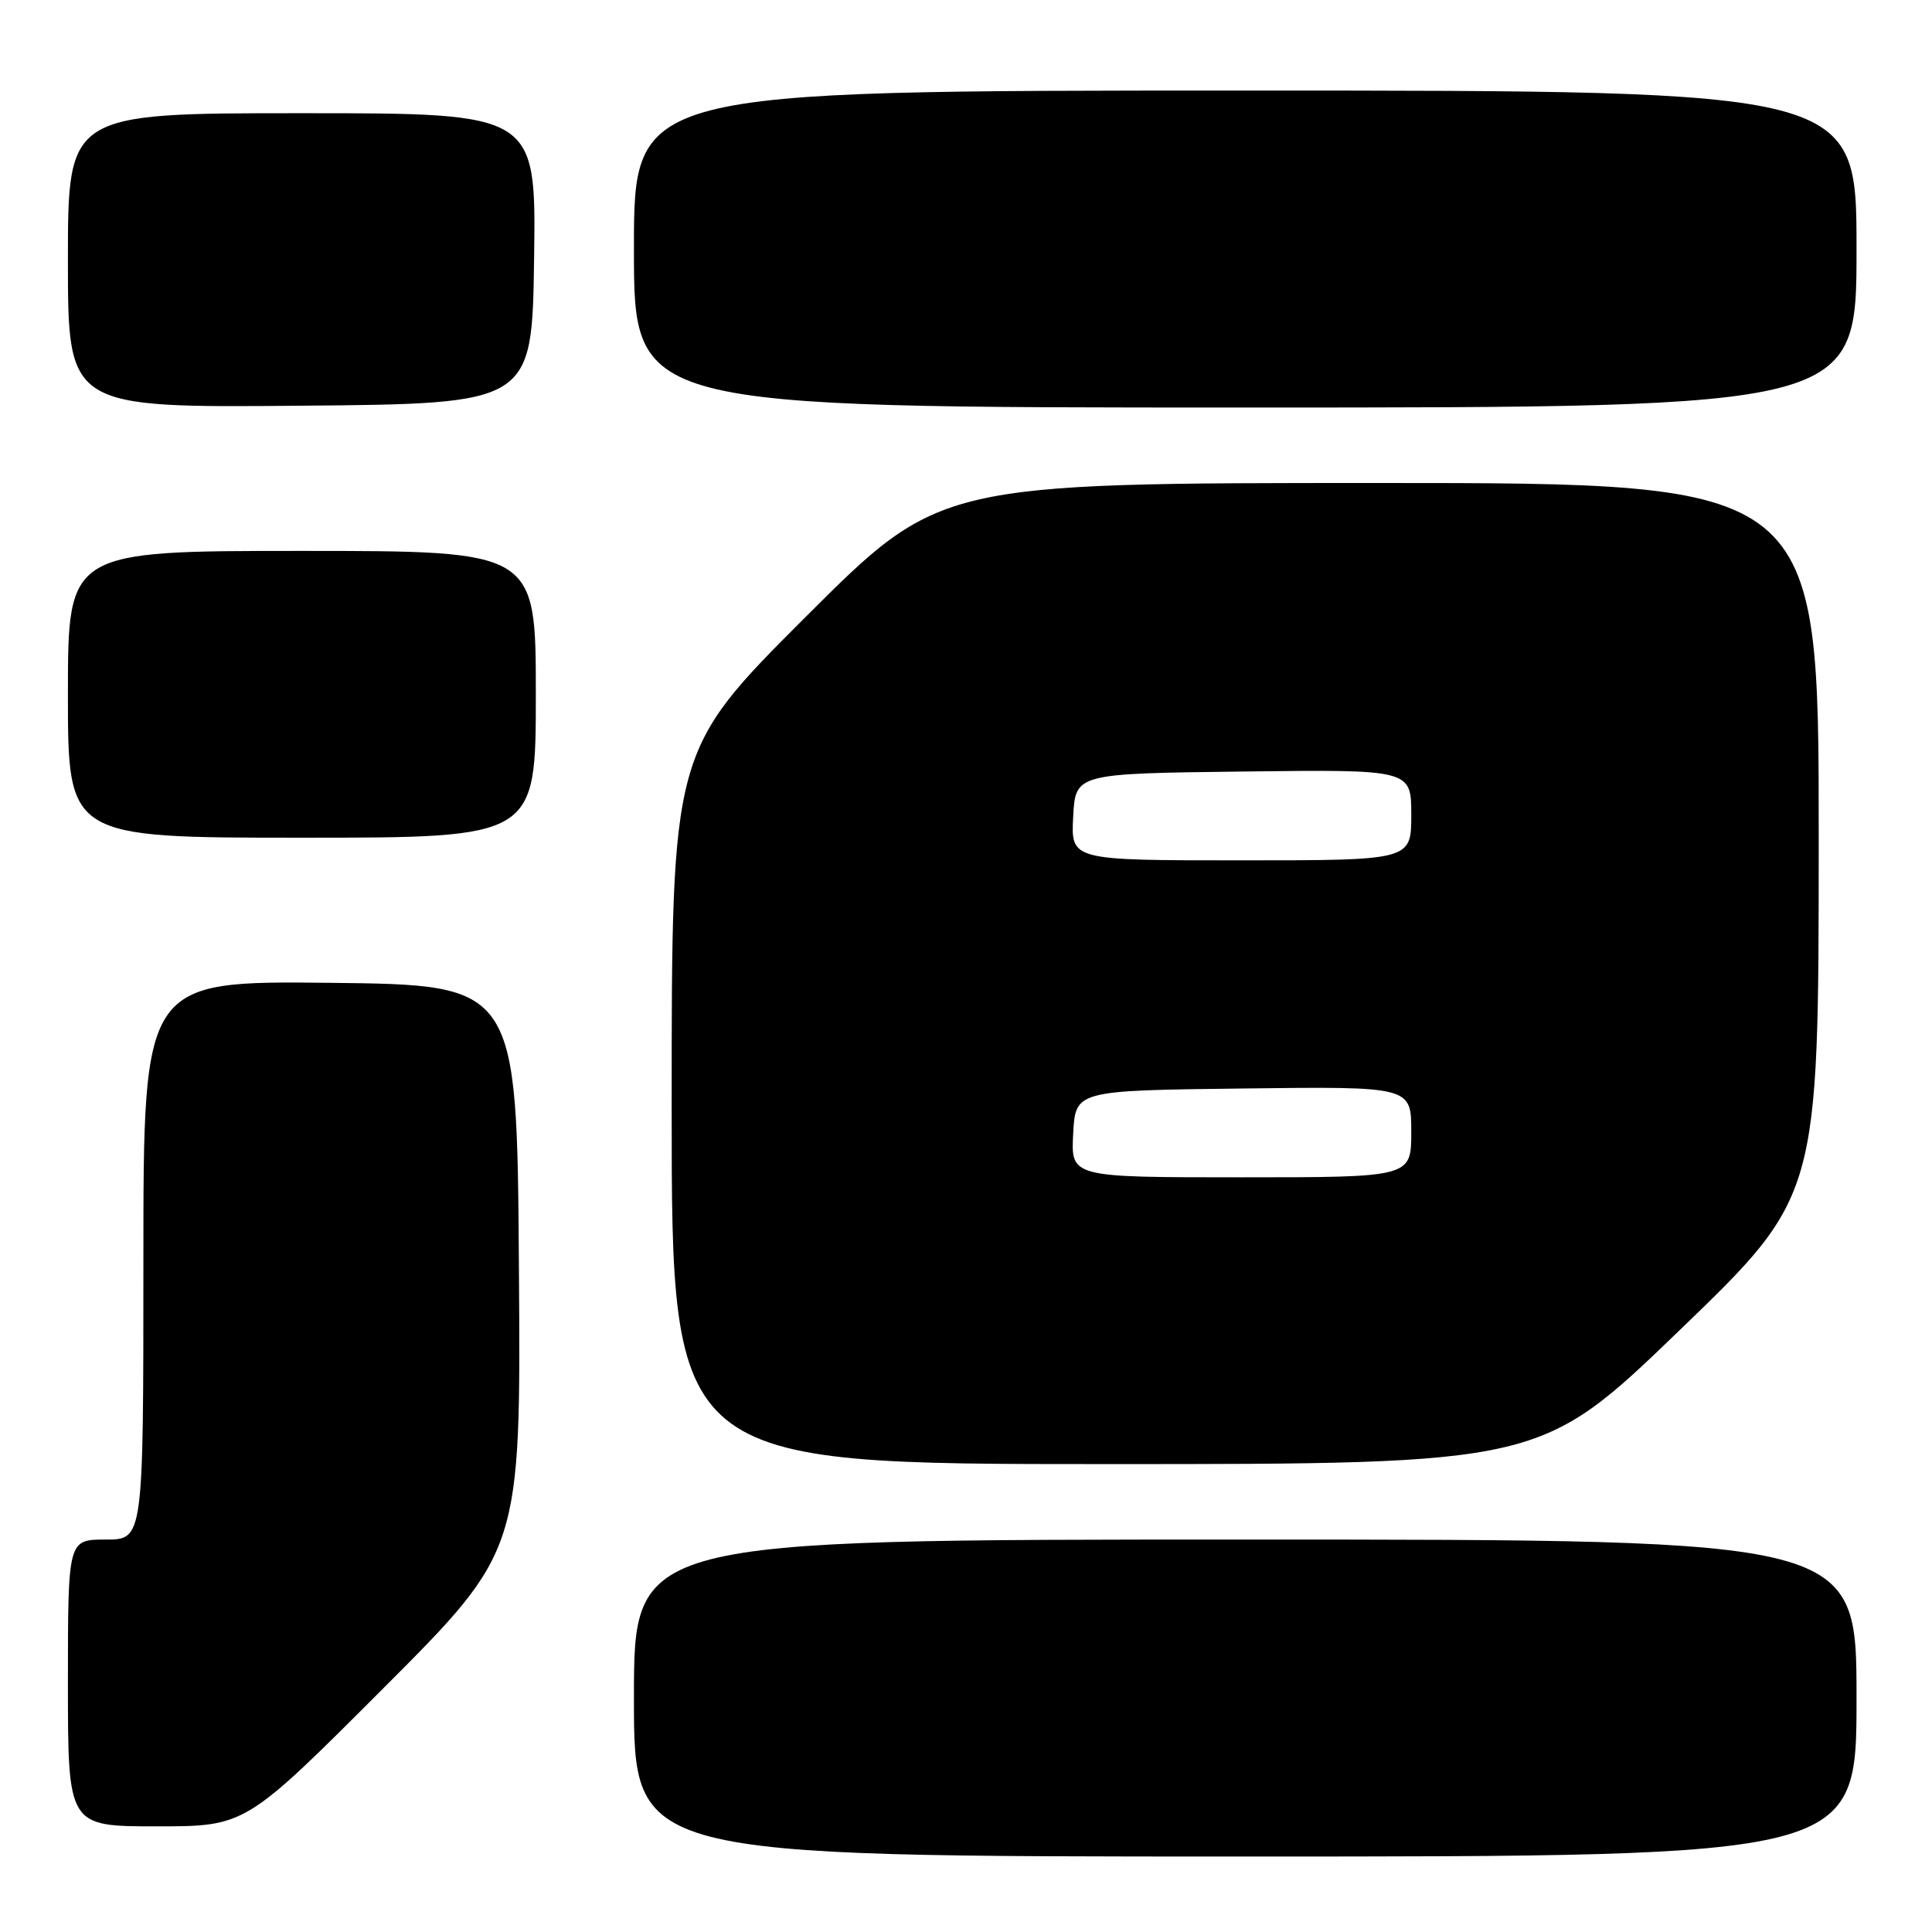 <?xml version="1.0" encoding="UTF-8" standalone="no"?>
<!DOCTYPE svg PUBLIC "-//W3C//DTD SVG 1.1//EN" "http://www.w3.org/Graphics/SVG/1.1/DTD/svg11.dtd" >
<svg xmlns="http://www.w3.org/2000/svg" xmlns:xlink="http://www.w3.org/1999/xlink" version="1.1" viewBox="0 0 256 256">
 <g >
 <path fill="currentColor"
d=" M 246.00 225.00 C 246.00 204.00 246.00 204.00 165.00 204.00 C 84.00 204.00 84.00 204.00 84.00 225.00 C 84.00 246.00 84.00 246.00 165.00 246.00 C 246.00 246.00 246.00 246.00 246.00 225.00 Z  M 50.77 223.73 C 69.02 205.46 69.02 205.46 68.76 167.98 C 68.50 130.50 68.50 130.50 43.75 130.23 C 19.00 129.97 19.00 129.97 19.00 166.98 C 19.00 204.00 19.00 204.00 14.00 204.00 C 9.00 204.00 9.00 204.00 9.00 223.00 C 9.00 242.00 9.00 242.00 20.76 242.00 C 32.52 242.00 32.52 242.00 50.77 223.73 Z  M 222.57 176.25 C 240.98 158.50 240.98 158.50 240.99 111.25 C 241.00 64.00 241.00 64.00 182.76 64.00 C 124.52 64.00 124.52 64.00 106.76 81.74 C 89.00 99.48 89.00 99.48 89.00 146.74 C 89.00 194.00 89.00 194.00 146.58 194.00 C 204.16 194.00 204.16 194.00 222.57 176.25 Z  M 71.00 92.00 C 71.00 73.00 71.00 73.00 40.00 73.00 C 9.00 73.00 9.00 73.00 9.00 92.00 C 9.00 111.00 9.00 111.00 40.00 111.00 C 71.00 111.00 71.00 111.00 71.00 92.00 Z  M 70.77 34.25 C 71.04 15.00 71.04 15.00 40.02 15.00 C 9.00 15.00 9.00 15.00 9.00 34.51 C 9.00 54.03 9.00 54.03 39.75 53.76 C 70.50 53.50 70.50 53.50 70.77 34.25 Z  M 246.00 33.00 C 246.00 12.00 246.00 12.00 165.00 12.00 C 84.00 12.00 84.00 12.00 84.00 33.00 C 84.00 54.00 84.00 54.00 165.00 54.00 C 246.00 54.00 246.00 54.00 246.00 33.00 Z  M 142.20 150.25 C 142.50 144.50 142.50 144.50 164.75 144.23 C 187.00 143.96 187.00 143.96 187.00 149.98 C 187.00 156.00 187.00 156.00 164.45 156.00 C 141.90 156.00 141.90 156.00 142.20 150.25 Z  M 142.20 108.25 C 142.50 102.50 142.50 102.50 164.75 102.23 C 187.00 101.96 187.00 101.96 187.00 107.98 C 187.00 114.00 187.00 114.00 164.45 114.00 C 141.90 114.00 141.90 114.00 142.20 108.25 Z "/>
</g>
</svg>
